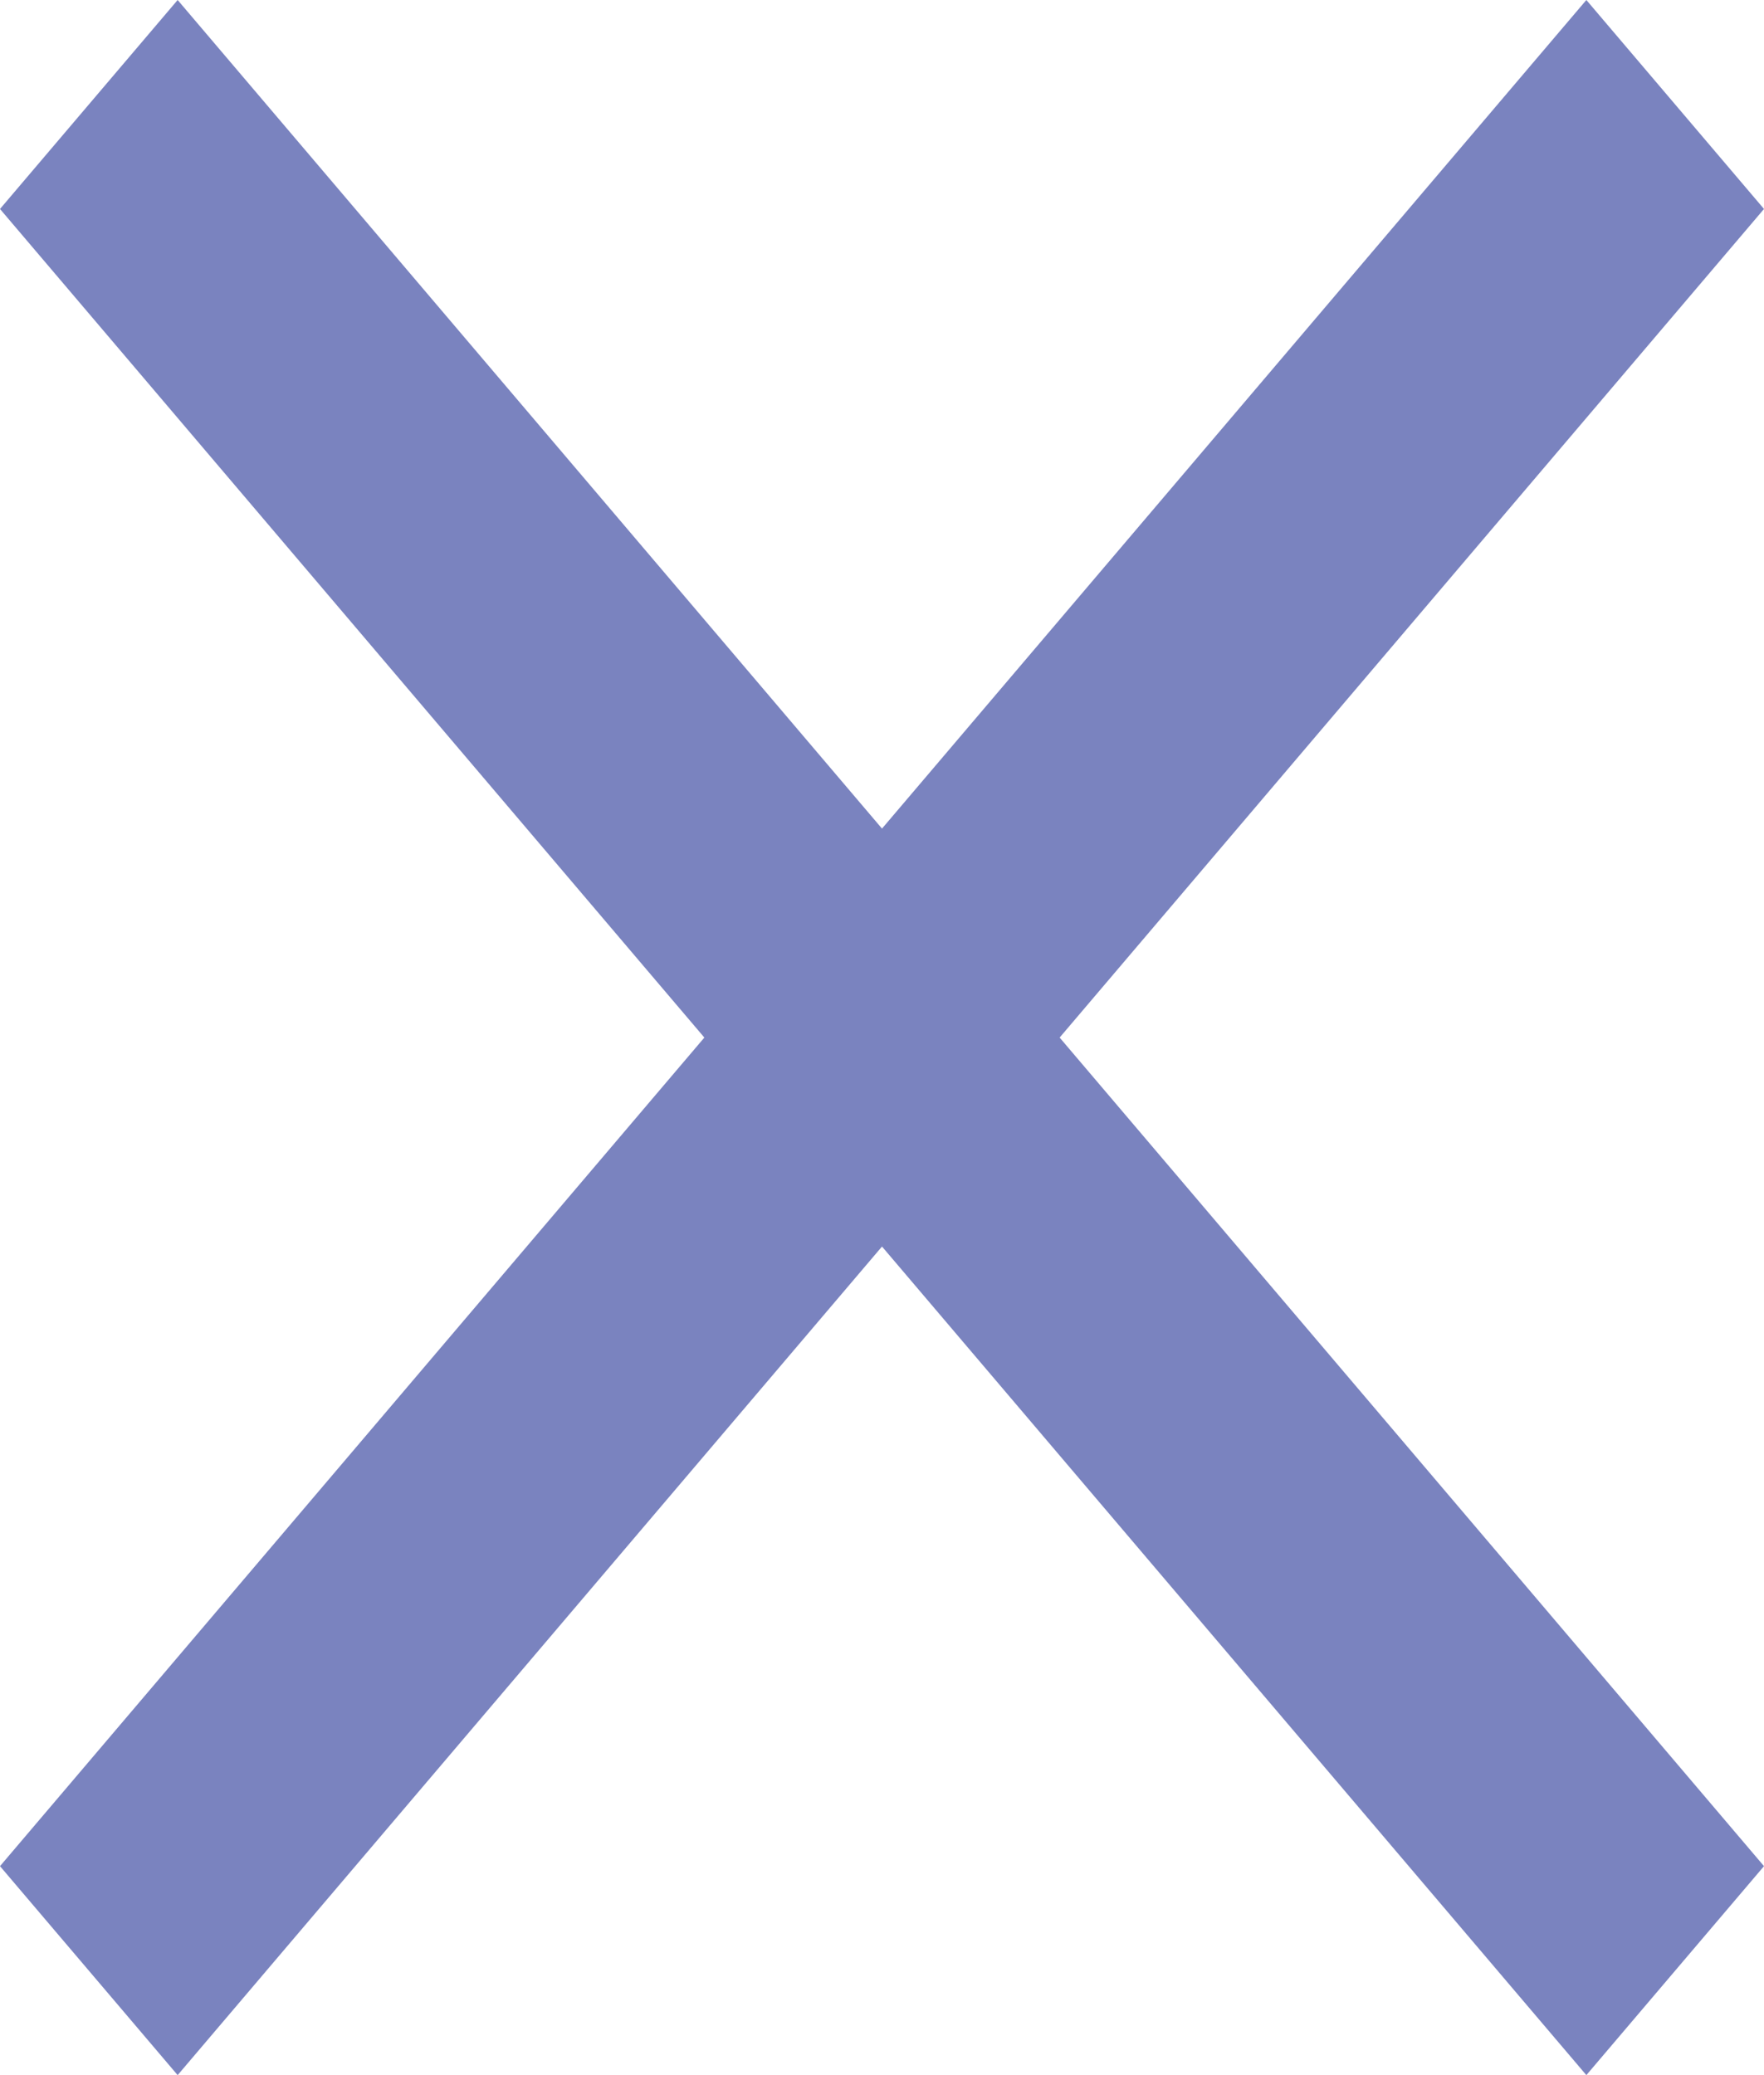 <svg width="17" height="20" viewBox="0 0 17 20" fill="none" xmlns="http://www.w3.org/2000/svg">
<path d="M17 2.014L15.288 0L8.5 7.986L1.712 0L0 2.014L6.788 10L0 17.986L1.712 20L8.5 12.014L15.288 20L17 17.986L10.212 10L17 2.014Z" fill="#7A83BF"/>
</svg>
